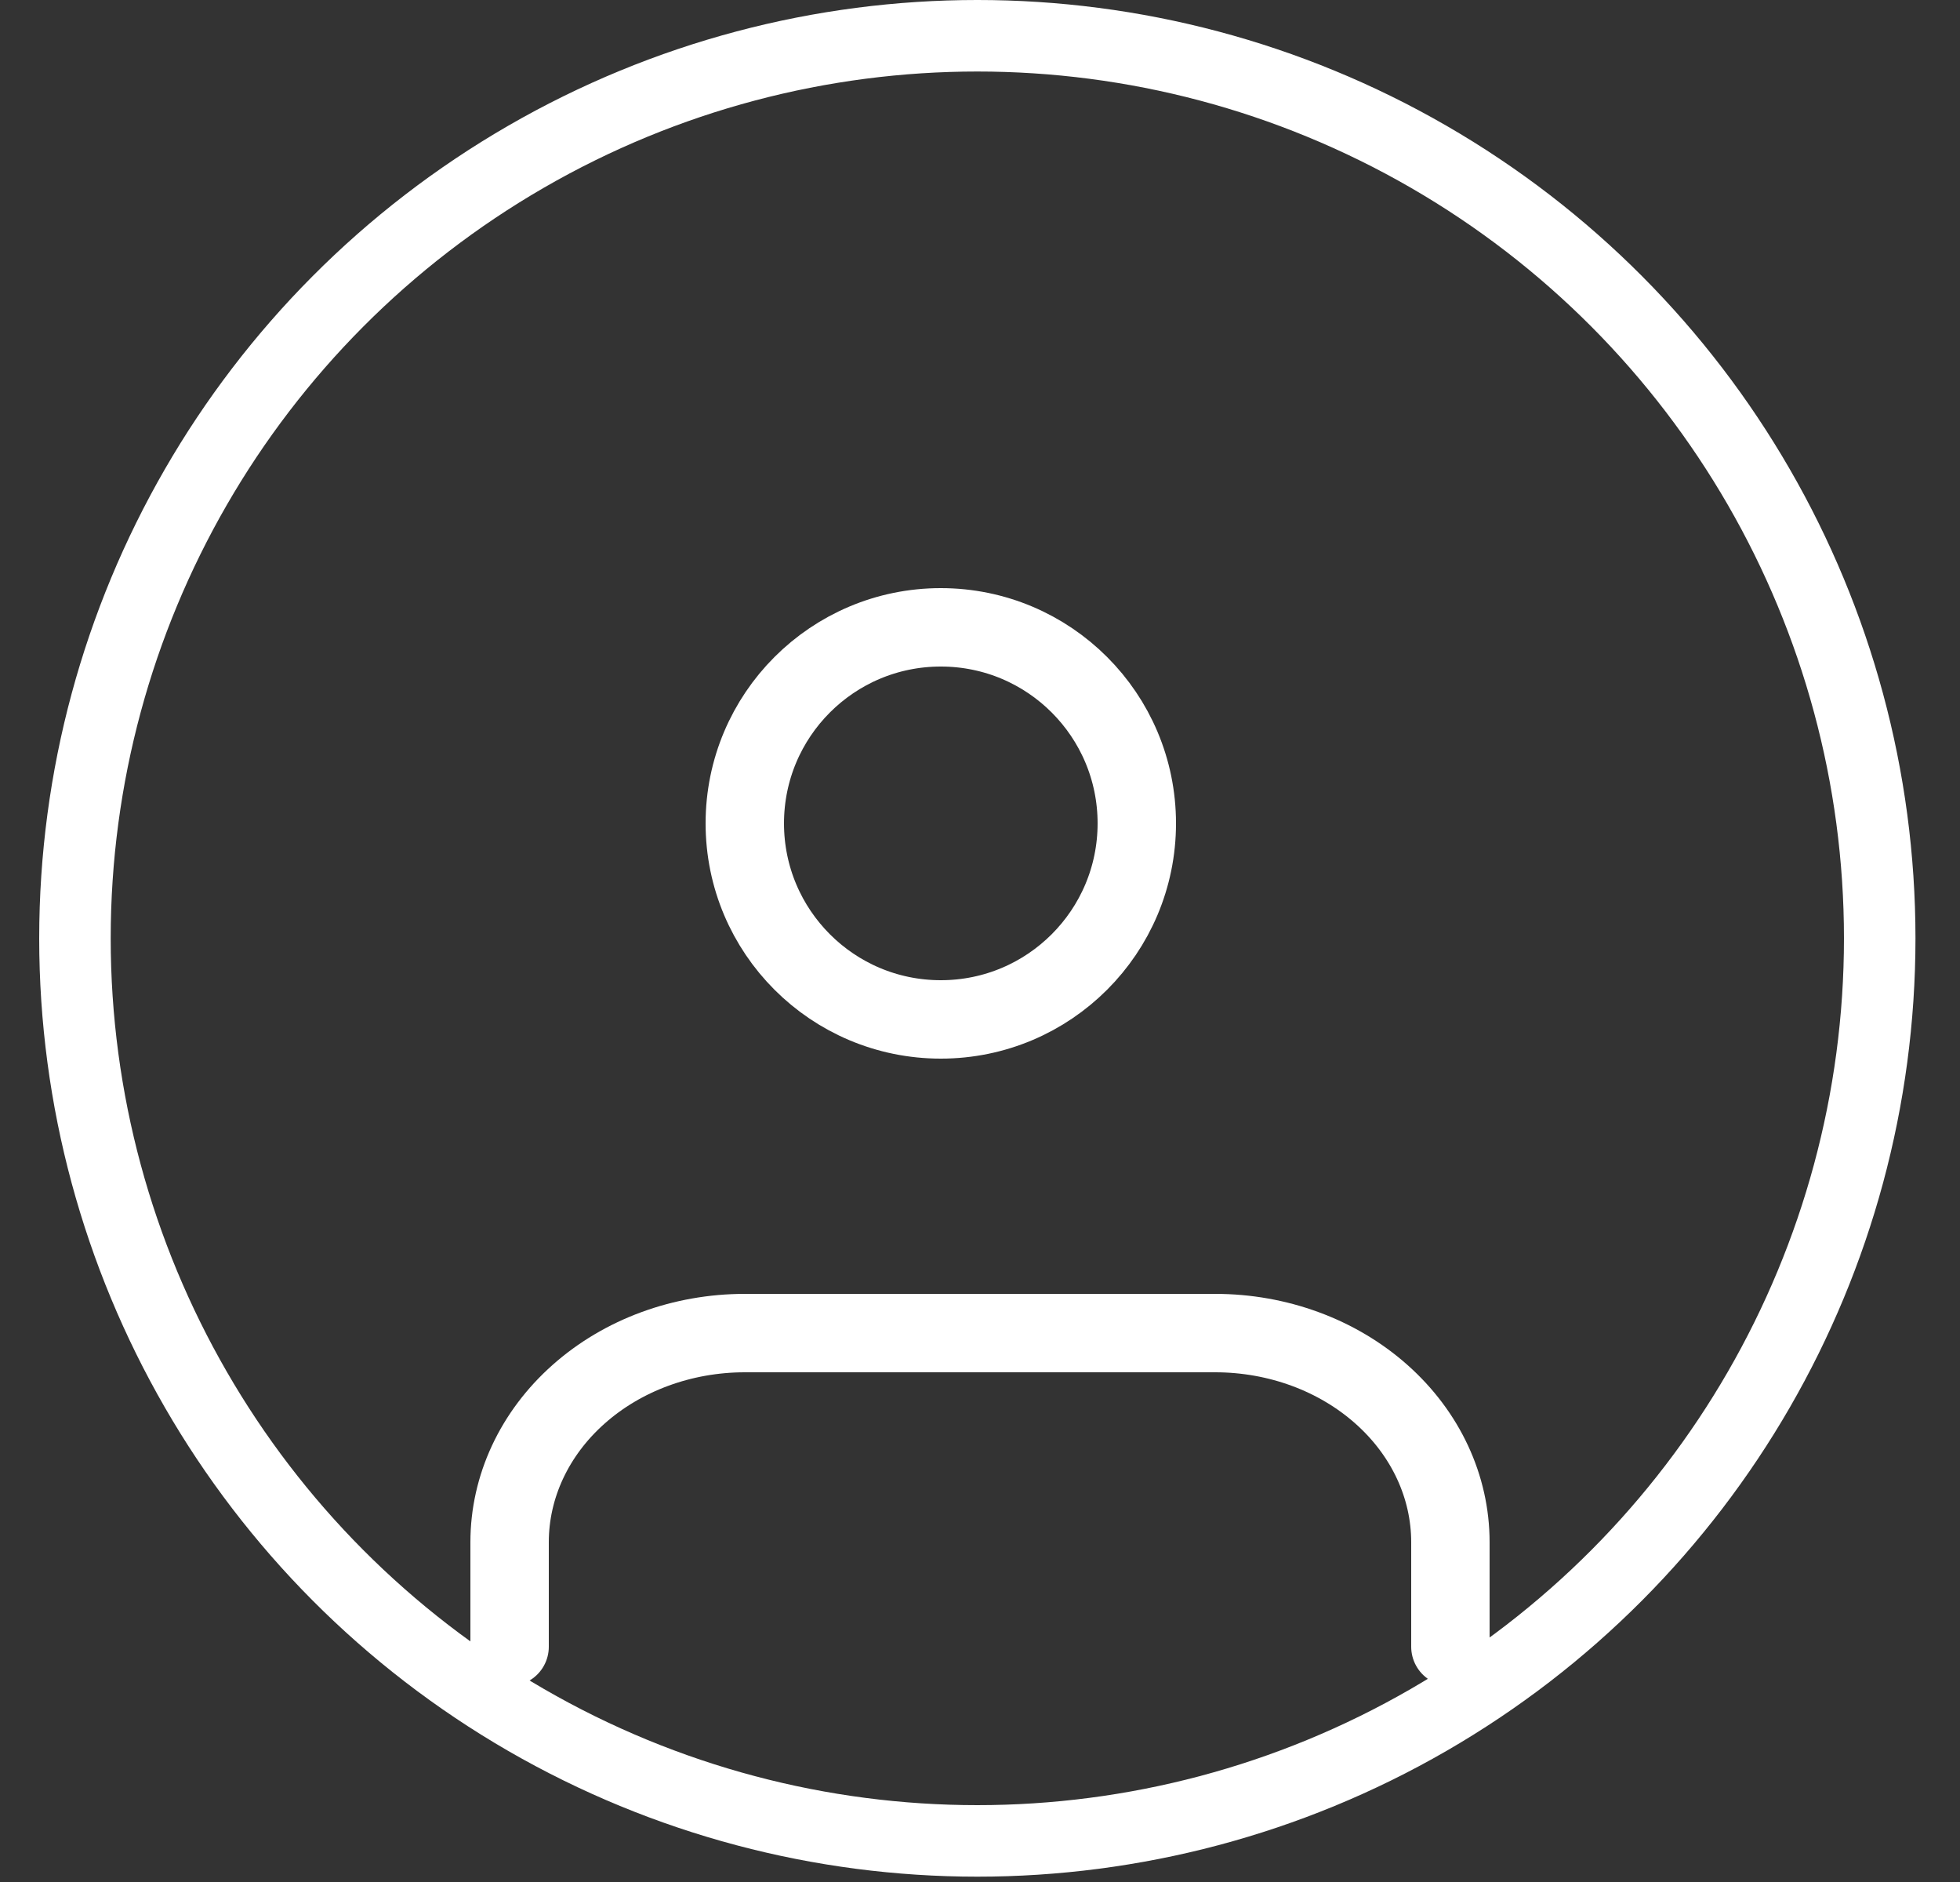 <svg width="25" height="24" viewBox="0 0 25 24" fill="none" xmlns="http://www.w3.org/2000/svg">
<rect x="0" y="0" width="25" height="24" fill="#333333" stroke="none"/>
<circle cx="12.466" cy="11.966" r="11.51" stroke="white" stroke-width="0.912"/>
<path d="M18.5 21V19.667C18.5 18.959 18.184 18.281 17.621 17.781C17.059 17.281 16.296 17 15.5 17H9.5C8.704 17 7.941 17.281 7.379 17.781C6.816 18.281 6.5 18.959 6.5 19.667V21" stroke="white" stroke-linecap="round" stroke-linejoin="round"/>
<path d="M12 13C13.381 13 14.5 11.881 14.5 10.5C14.5 9.119 13.381 8 12 8C10.619 8 9.5 9.119 9.5 10.5C9.5 11.881 10.619 13 12 13Z" stroke="white" stroke-linecap="round" stroke-linejoin="round"/>
</svg>
